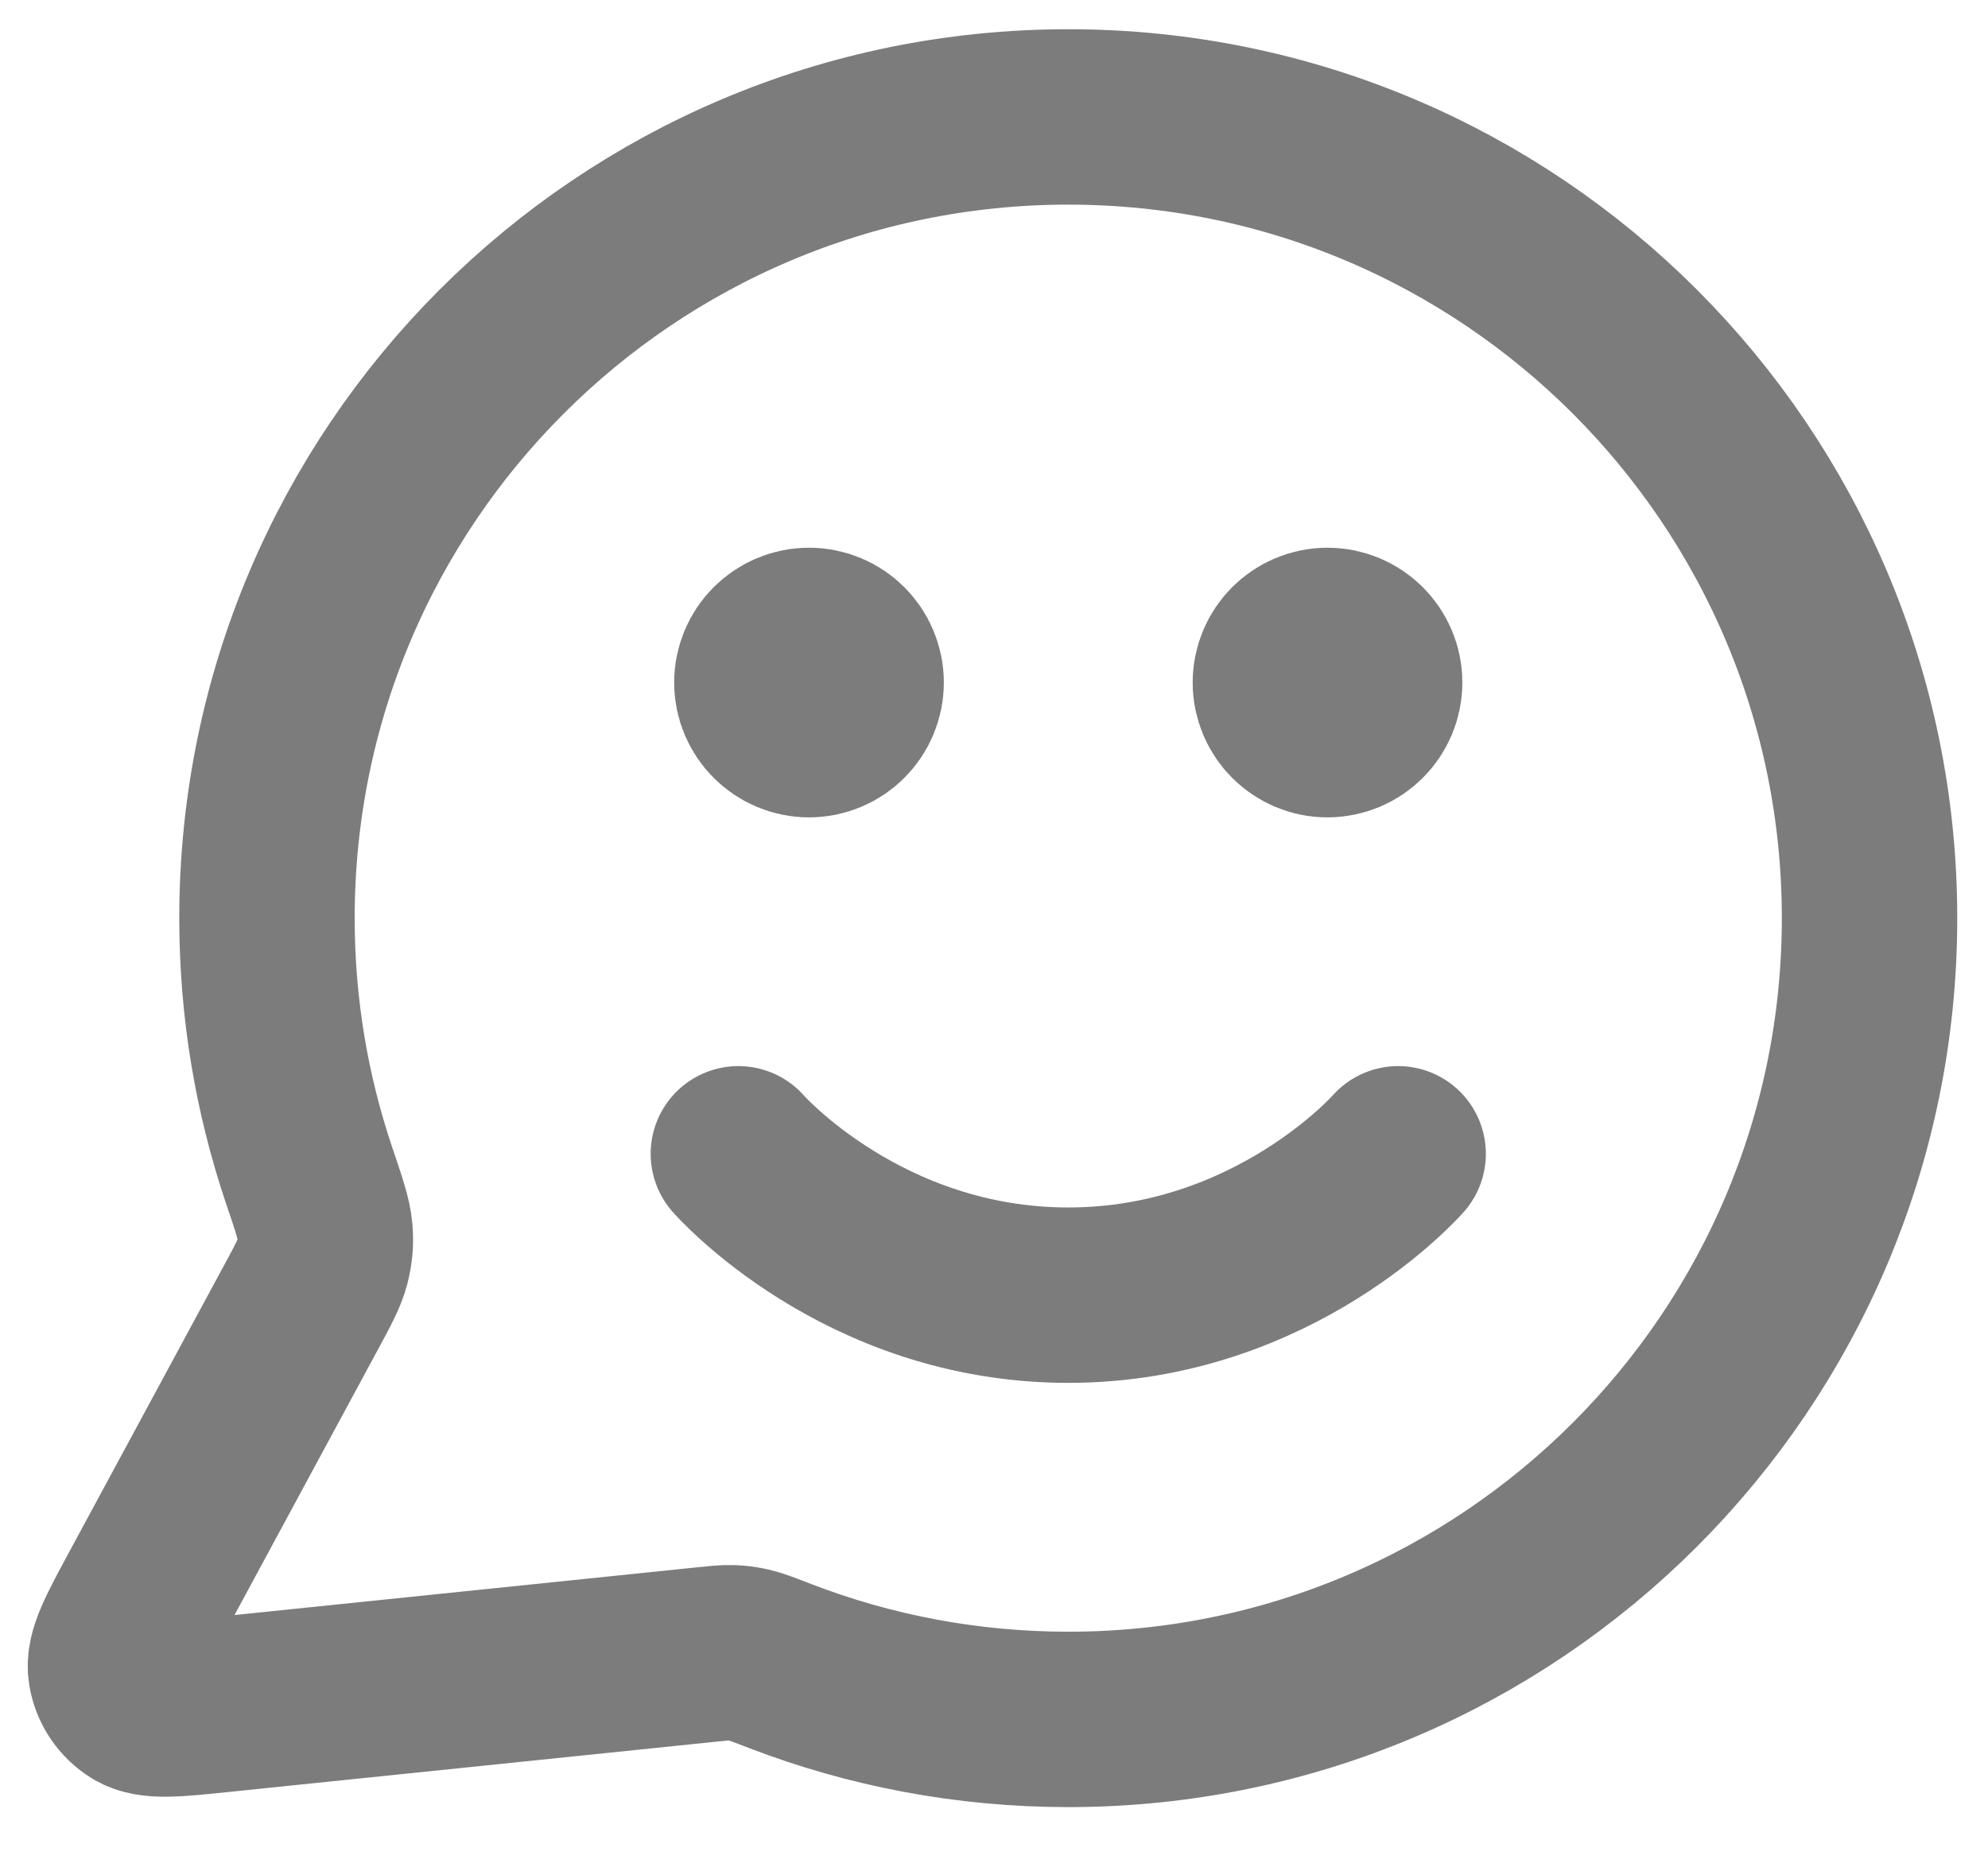 <svg width="17" height="16" viewBox="0 0 17 16" fill="none" xmlns="http://www.w3.org/2000/svg">
<path d="M6.314 9.867C6.314 9.867 7.372 11.076 9.135 11.076C10.898 11.076 11.956 9.867 11.956 9.867M11.352 5.837H11.36M6.918 5.837H6.926M9.135 14.704C12.919 14.704 15.987 11.636 15.987 7.852C15.987 4.068 12.919 1 9.135 1C5.351 1 2.283 4.068 2.283 7.852C2.283 8.618 2.409 9.354 2.64 10.042C2.728 10.3 2.771 10.43 2.779 10.529C2.787 10.627 2.781 10.696 2.757 10.792C2.732 10.888 2.678 10.989 2.569 11.19L1.251 13.63C1.063 13.978 0.969 14.152 0.99 14.287C1.008 14.404 1.077 14.507 1.178 14.569C1.294 14.639 1.491 14.619 1.884 14.578L6.013 14.152C6.138 14.139 6.2 14.132 6.257 14.134C6.313 14.136 6.353 14.142 6.407 14.154C6.463 14.167 6.533 14.194 6.672 14.248C7.437 14.542 8.267 14.704 9.135 14.704ZM11.755 5.837C11.755 6.059 11.574 6.24 11.352 6.24C11.129 6.24 10.949 6.059 10.949 5.837C10.949 5.614 11.129 5.434 11.352 5.434C11.574 5.434 11.755 5.614 11.755 5.837ZM7.321 5.837C7.321 6.059 7.141 6.24 6.918 6.24C6.696 6.24 6.515 6.059 6.515 5.837C6.515 5.614 6.696 5.434 6.918 5.434C7.141 5.434 7.321 5.614 7.321 5.837Z" stroke="#7C7C7C" stroke-width="1.5" stroke-linecap="round" stroke-linejoin="round"/>
</svg>
